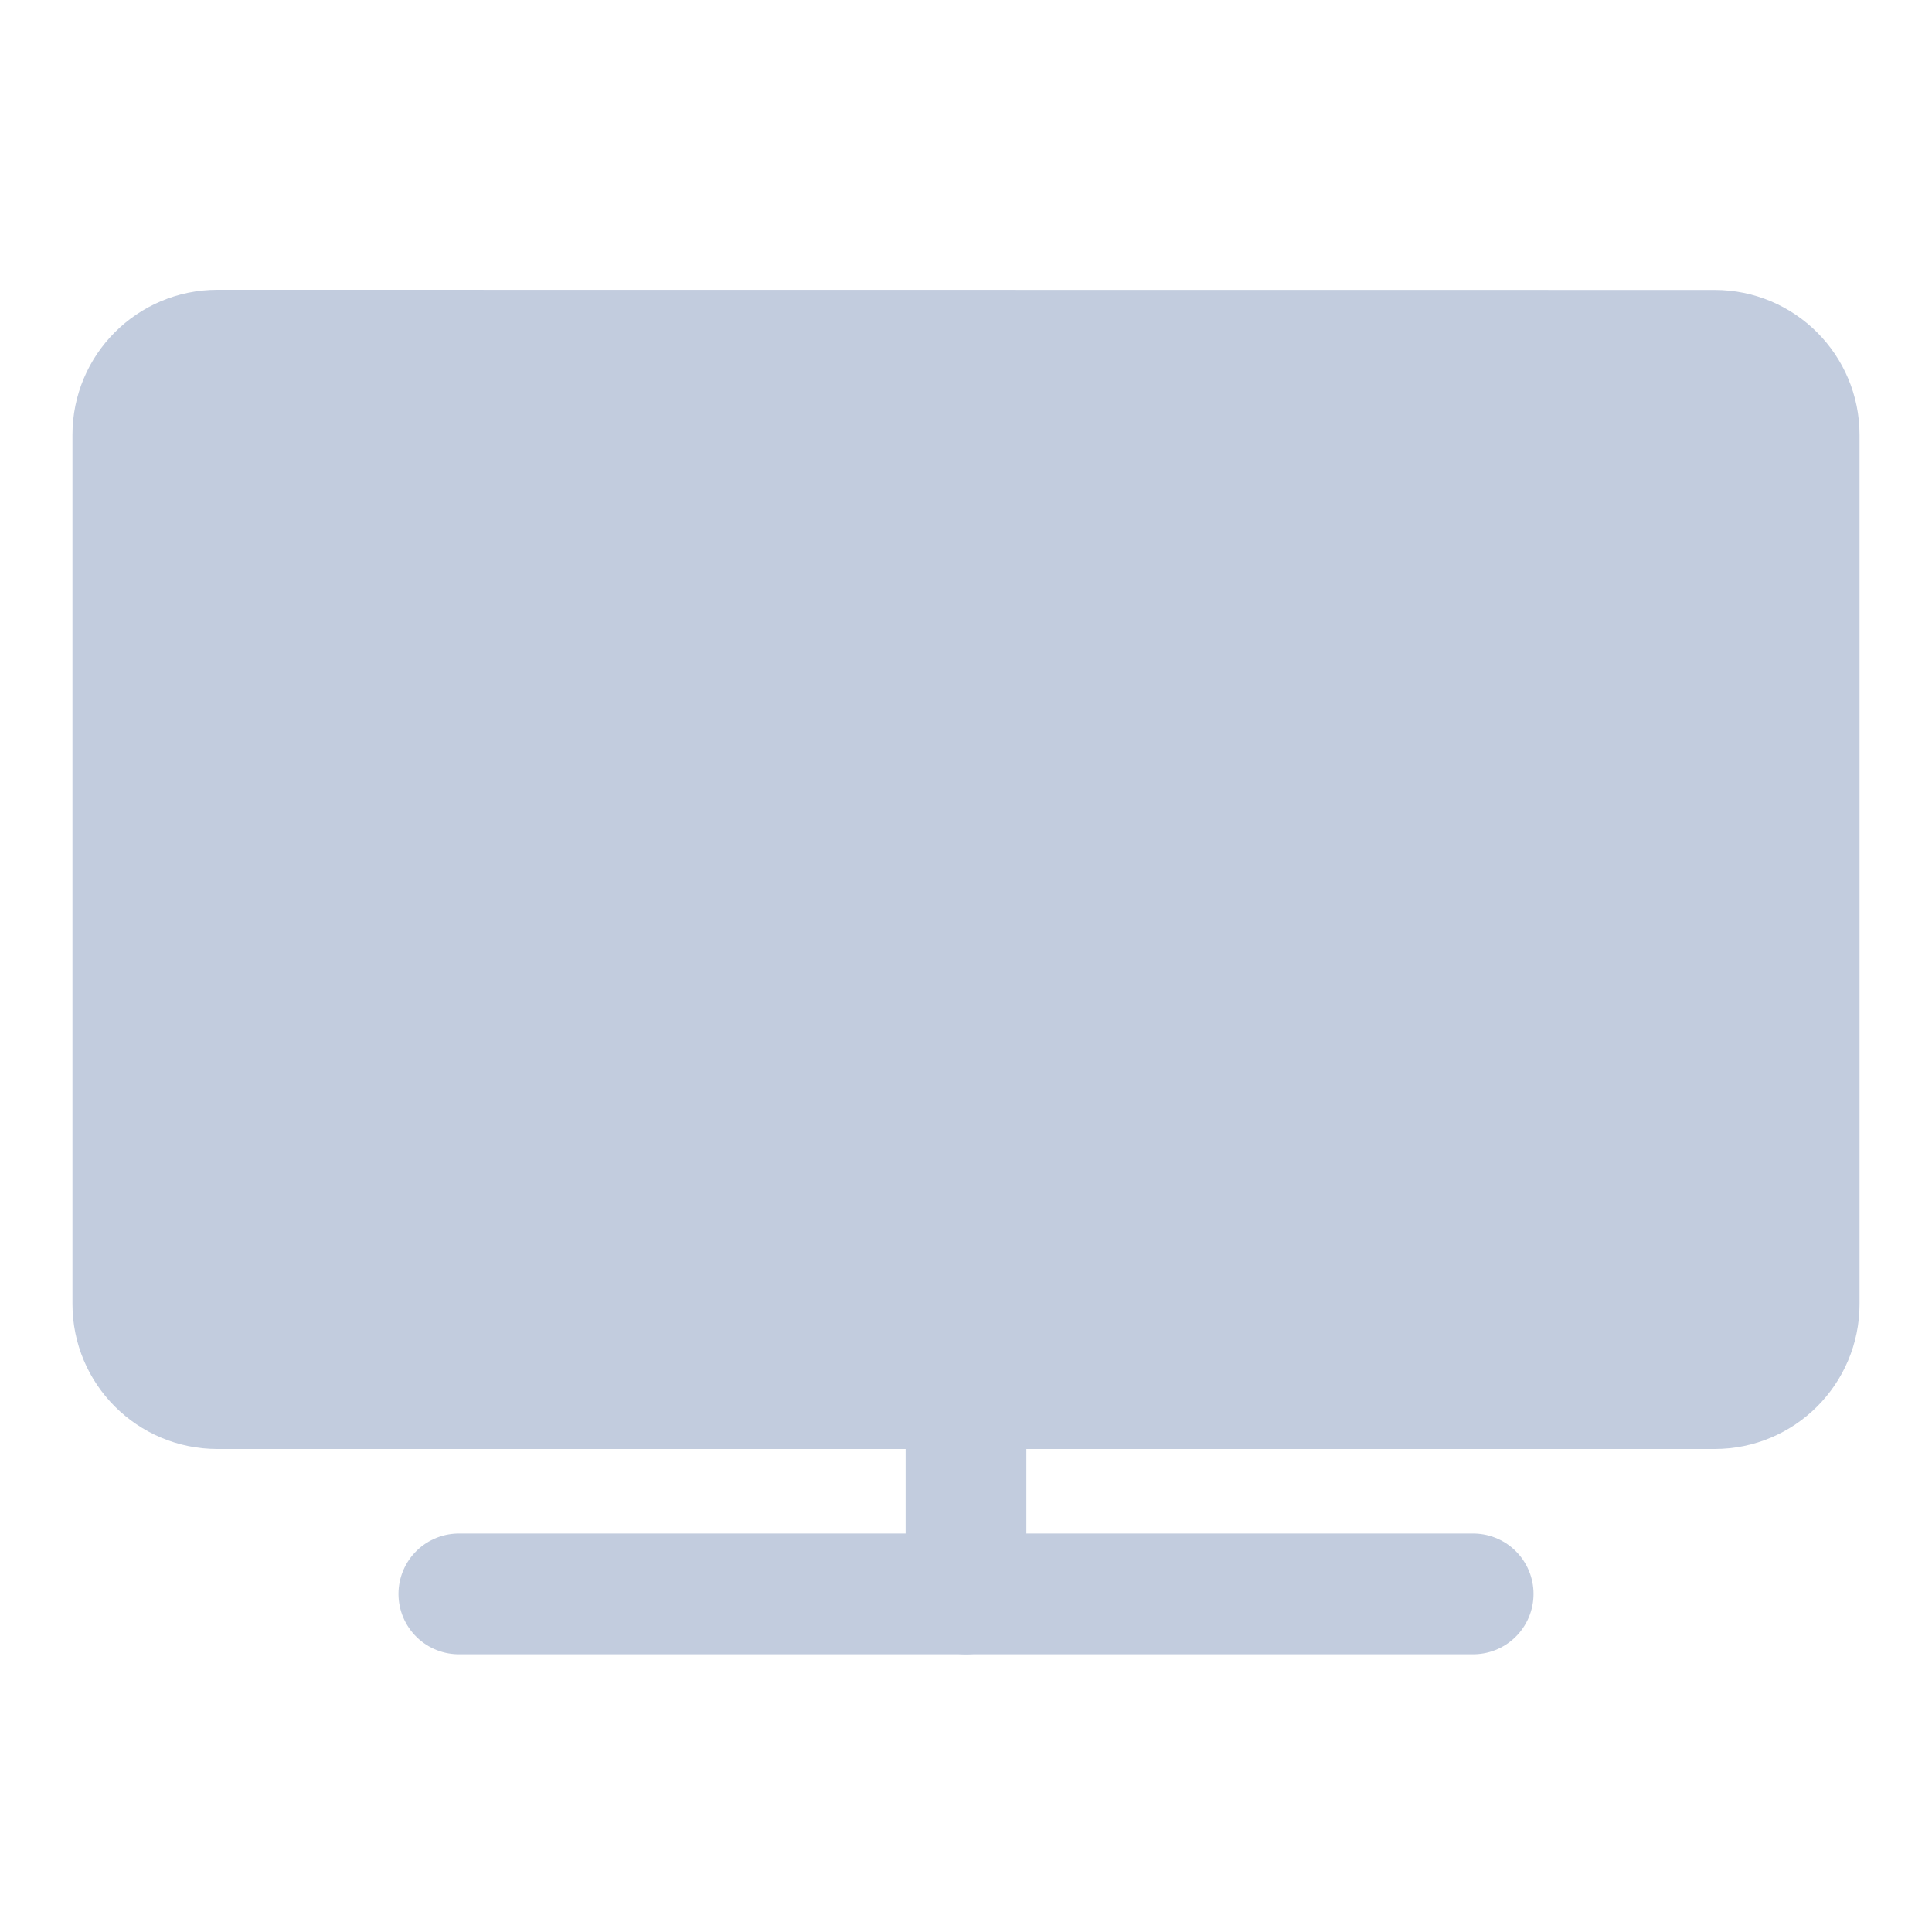 <svg width="80" height="80" viewBox="0 0 80 80" fill="none" xmlns="http://www.w3.org/2000/svg">
  <path d="M61 66H40H19" stroke="#C2CCDE" stroke-width="5" stroke-linecap="round" />
  <path d="M40 58V66" stroke="#C2CCDE" stroke-width="5" stroke-linecap="round" />
  <path d="M5 18C5 15.791 6.791 14 9 14L71 14.006C73.209 14.006 75 15.797 75 18.006V54C75 56.209 73.209 58 71 58L9 58C6.791 58 5 56.209 5 54L5 18Z" fill="#C2CCDE" stroke="#C2CCDE" stroke-width="4" stroke-linecap="round" />
</svg>
